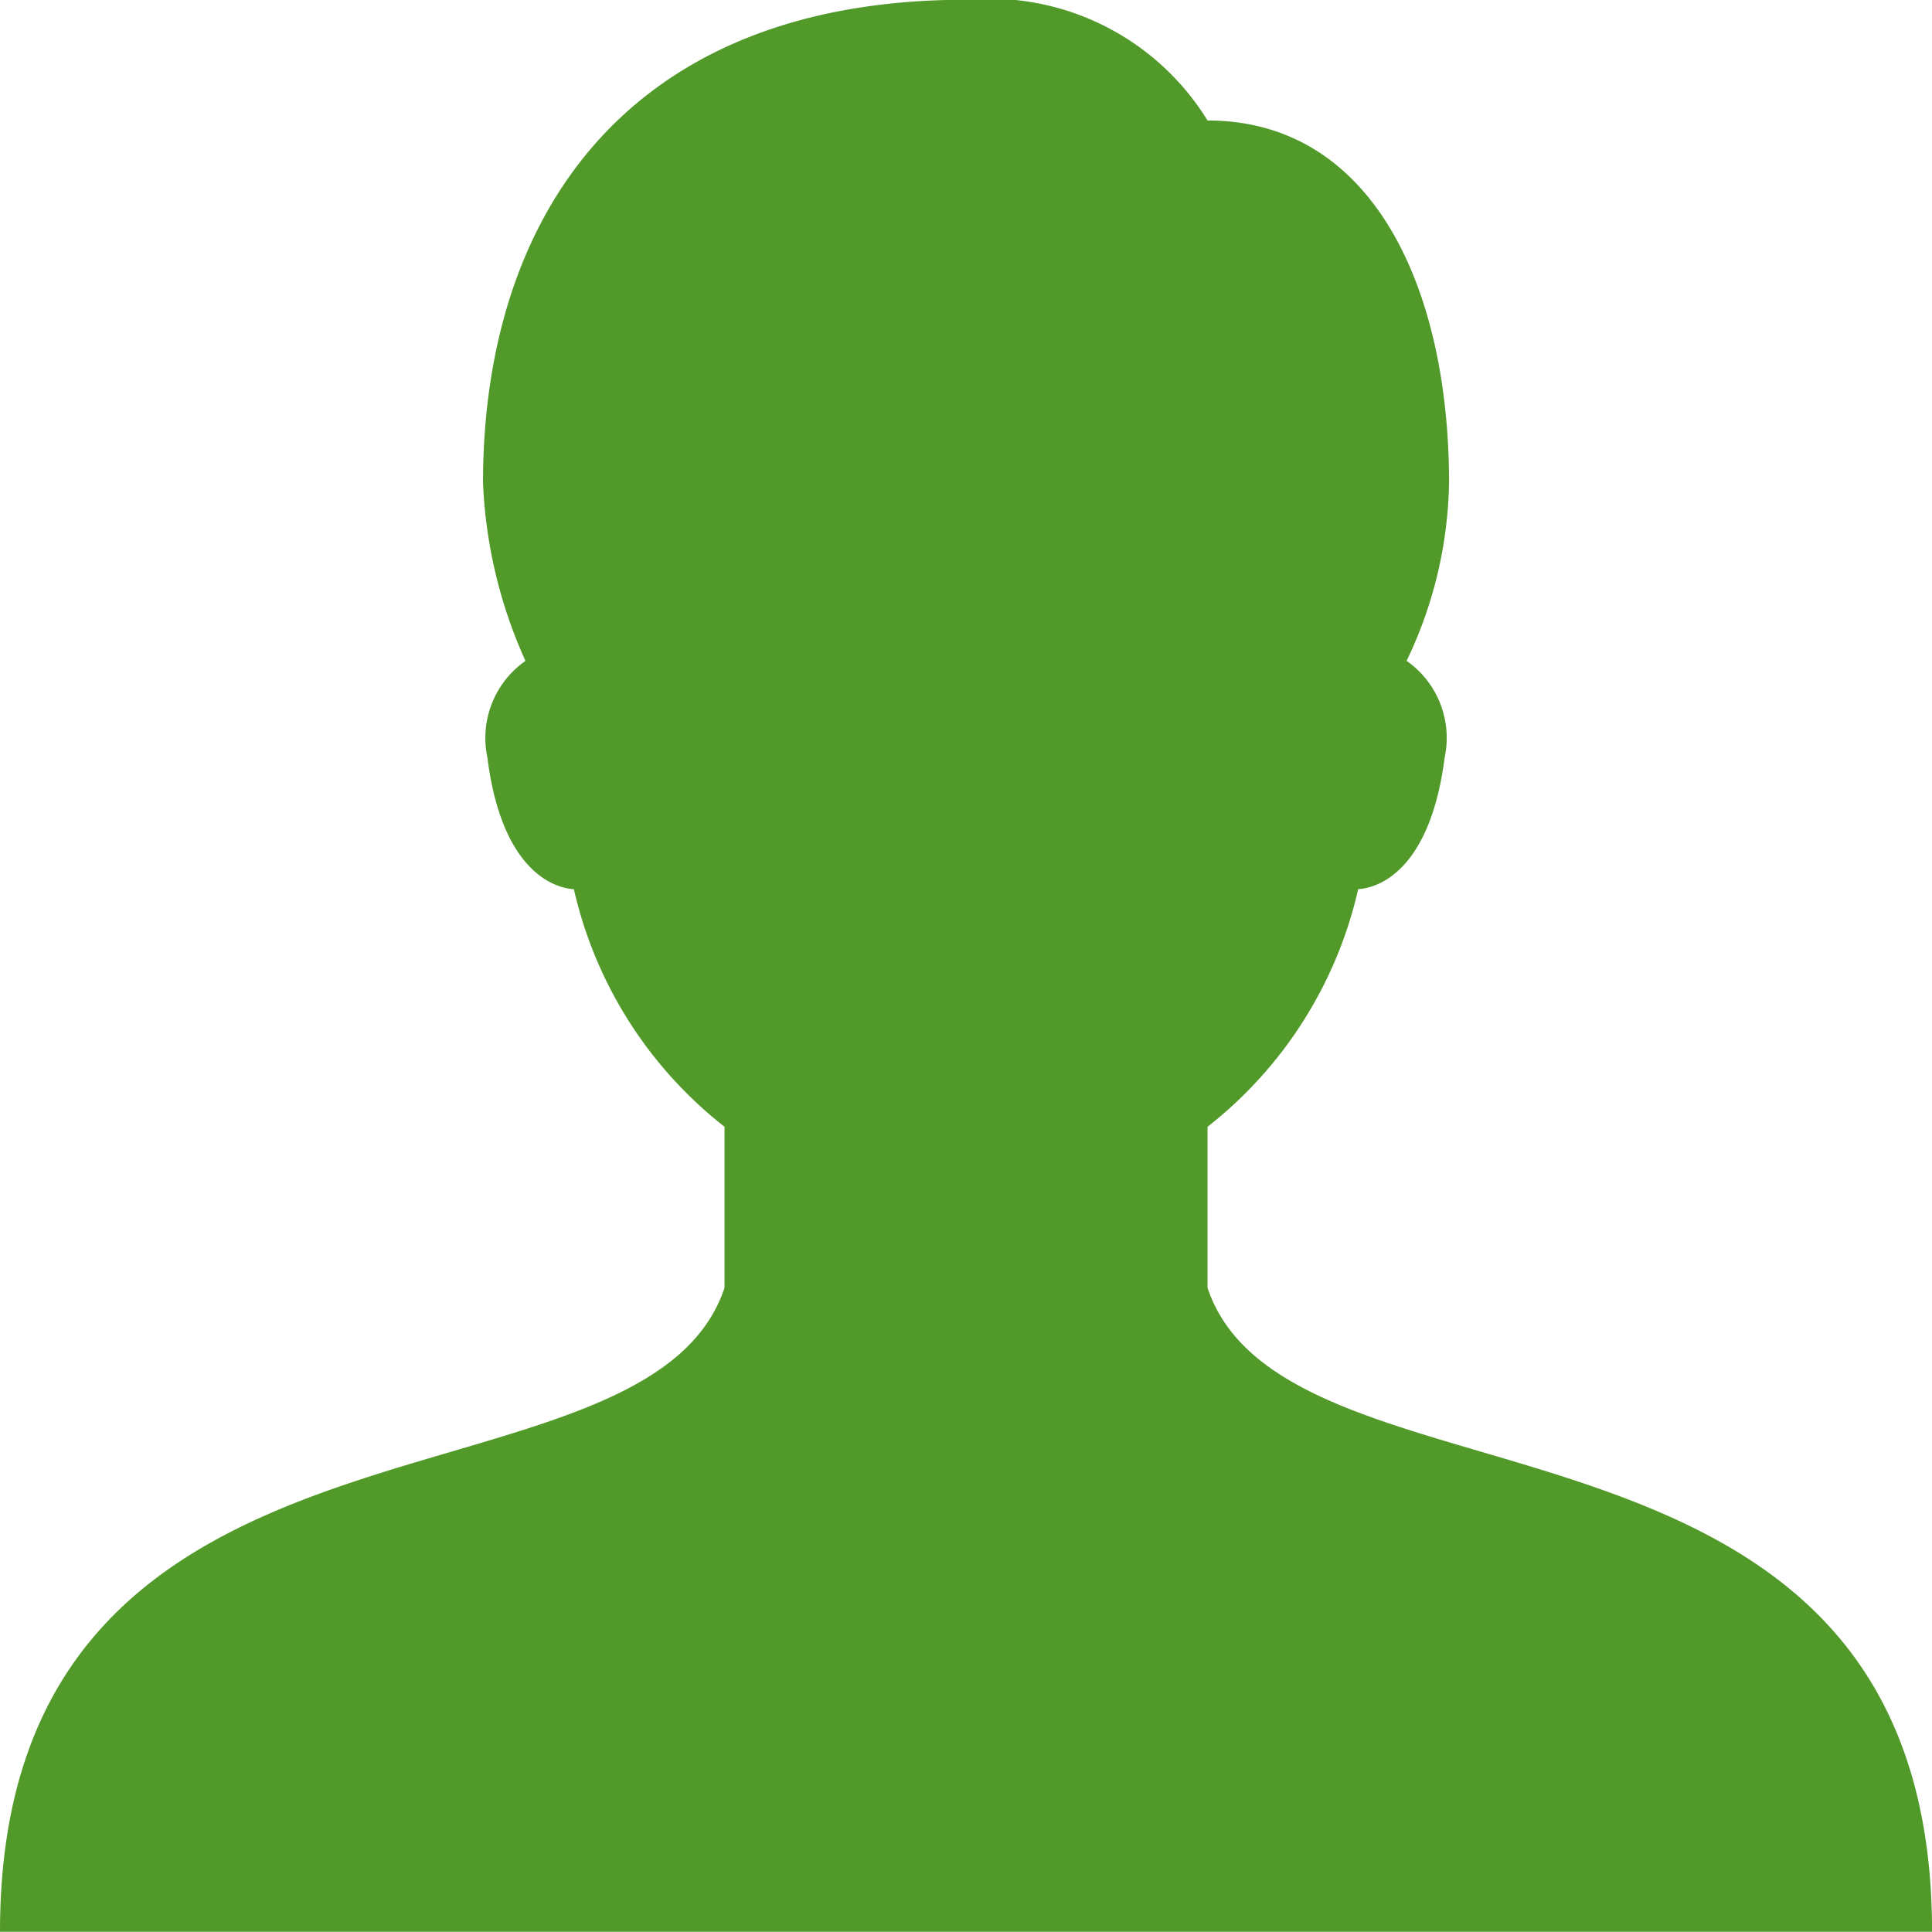<svg xmlns="http://www.w3.org/2000/svg" width="29.999" height="29.997" viewBox="0 0 29.999 29.997">
  <path id="Tracé_29" data-name="Tracé 29" d="M21,6c-5.3,0-7.5,3.4-7.5,7.5a7.445,7.445,0,0,0,.659,2.766,1.461,1.461,0,0,0-.591,1.5c.2,1.6.9,2.012,1.343,2.046A6.524,6.524,0,0,0,17.25,23.5V26C16,29.751,6,27.251,6,36H36c0-8.75-10-6.25-11.25-10V23.5a6.524,6.524,0,0,0,2.339-3.689c.442-.034,1.138-.442,1.343-2.046a1.46,1.46,0,0,0-.591-1.5A6.611,6.611,0,0,0,28.5,13.5c0-3.035-1.191-5.625-3.75-5.625A3.977,3.977,0,0,0,21,6Z" transform="translate(-6 -6.004)" fill="#519a2a"/>
</svg>
